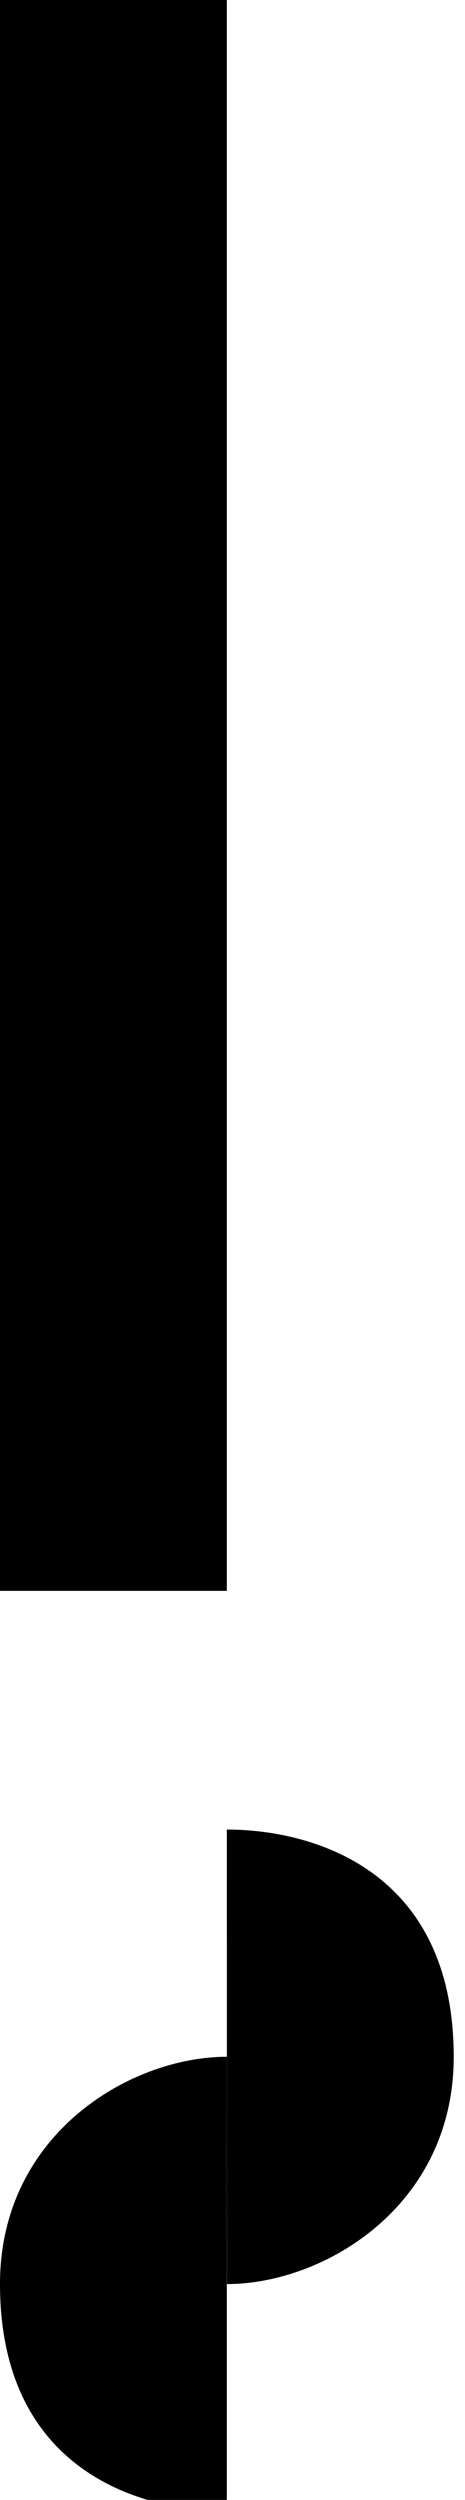 <svg width="41" height="220" viewBox="0 0 41 220" fill="none" xmlns="http://www.w3.org/2000/svg">
<path d="M10 0V140" stroke="black" stroke-width="20"/>
<path d="M0 201C2.14526e-06 187.794 11.5 181 20 181V201V221C12.5 221 -2.68035e-06 217.5 0 201Z" fill="black"/>
<path d="M40.005 181C40.009 194.206 28.511 201.003 20.011 201.005L20.005 181.005L20 161.005C27.5 161.003 40.001 164.5 40.005 181Z" fill="black"/>
</svg>
